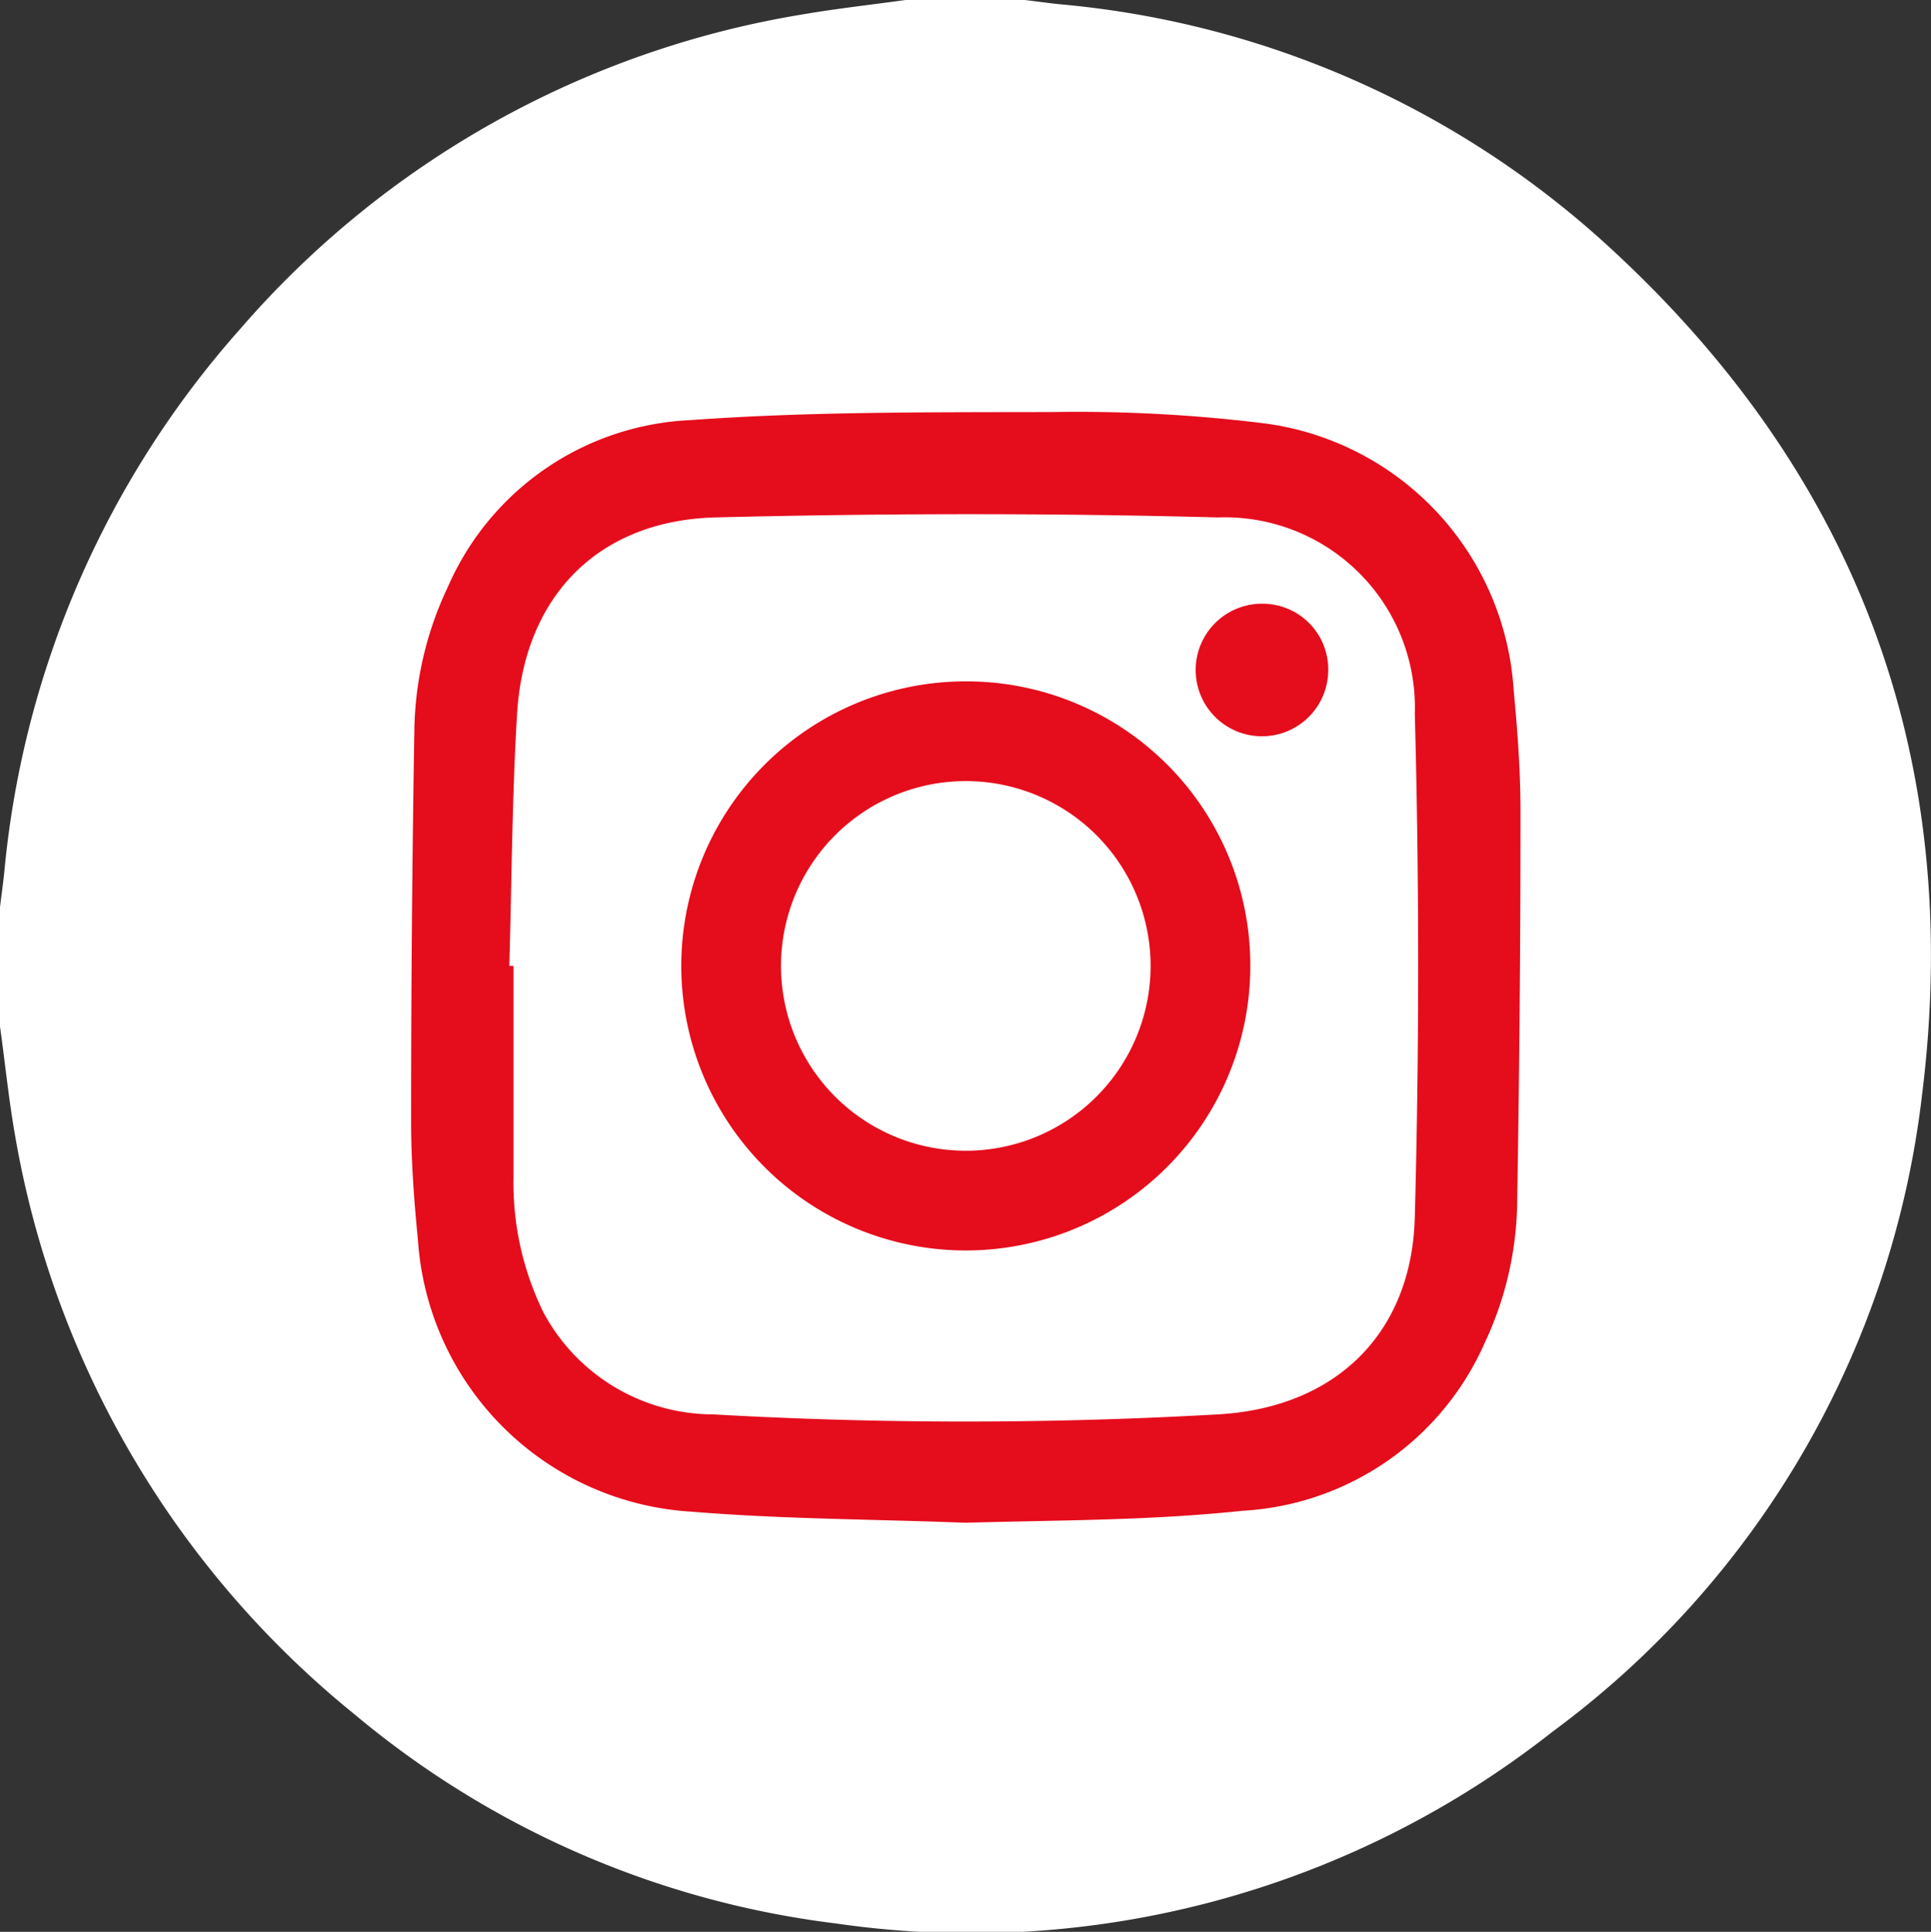 <svg xmlns="http://www.w3.org/2000/svg" viewBox="0 0 64.68 64.7"><rect x="0" y="0" width="64.68" height="64.7" fill="#333333" stroke="none"/><defs><style>.cls-1{fill:#fff;}.cls-2{fill:#e50c1c;}</style></defs><g id="Layer_2" data-name="Layer 2"><g id="Layer_1-2" data-name="Layer 1"><path class="cls-1" d="M30.33,0h4c.42.05.83.11,1.25.15A31.3,31.3,0,0,1,53.6,8c8.53,7.67,12.2,17.3,10.78,28.67A30.94,30.94,0,0,1,52,58a31.47,31.47,0,0,1-24,6.42,31,31,0,0,1-16.12-7A31.88,31.88,0,0,1,.5,38c-.21-1.2-.33-2.41-.5-3.62v-4c.05-.41.11-.83.15-1.24A31.83,31.83,0,0,1,8.06,11,31.69,31.69,0,0,1,26.84.49C28,.29,29.17.16,30.33,0Z"/><path class="cls-2" d="M32.35,51c-3.08-.12-6.14-.12-9.17-.37A9.77,9.77,0,0,1,14,41.54c-.13-1.32-.23-2.65-.23-4q0-6.57.11-13.14A11.56,11.56,0,0,1,15,19.66a9.32,9.32,0,0,1,8.13-5.59c4-.29,8.08-.26,12.12-.27a51.1,51.1,0,0,1,7.11.38,9.62,9.62,0,0,1,8.34,8.92c.13,1.36.23,2.73.23,4.09q0,6.51-.11,13A11.38,11.38,0,0,1,49.72,45a9.44,9.44,0,0,1-8.12,5.6C38.52,50.93,35.42,50.91,32.35,51ZM17.06,32.35h.14c0,2.35,0,4.71,0,7.07a9.86,9.86,0,0,0,1,4.53,6.46,6.46,0,0,0,5.68,3.42,149.23,149.23,0,0,0,16.92,0c3.92-.22,6.49-2.69,6.59-6.61.15-5.61.15-11.24,0-16.85a6.37,6.37,0,0,0-6.6-6.58c-5.62-.15-11.24-.14-16.86,0C20,17.45,17.56,20,17.32,23.9,17.15,26.71,17.14,29.54,17.06,32.35Z"/><path class="cls-2" d="M41.88,32.34a9.53,9.53,0,1,1-9.5-9.52A9.51,9.51,0,0,1,41.88,32.34Zm-9.57,6.2a6.19,6.19,0,1,0-6.15-6.21A6.19,6.19,0,0,0,32.31,38.54Z"/><path class="cls-2" d="M44.49,22.46a2.22,2.22,0,1,1-2.16-2.24A2.2,2.2,0,0,1,44.49,22.46Z"/></g></g></svg>